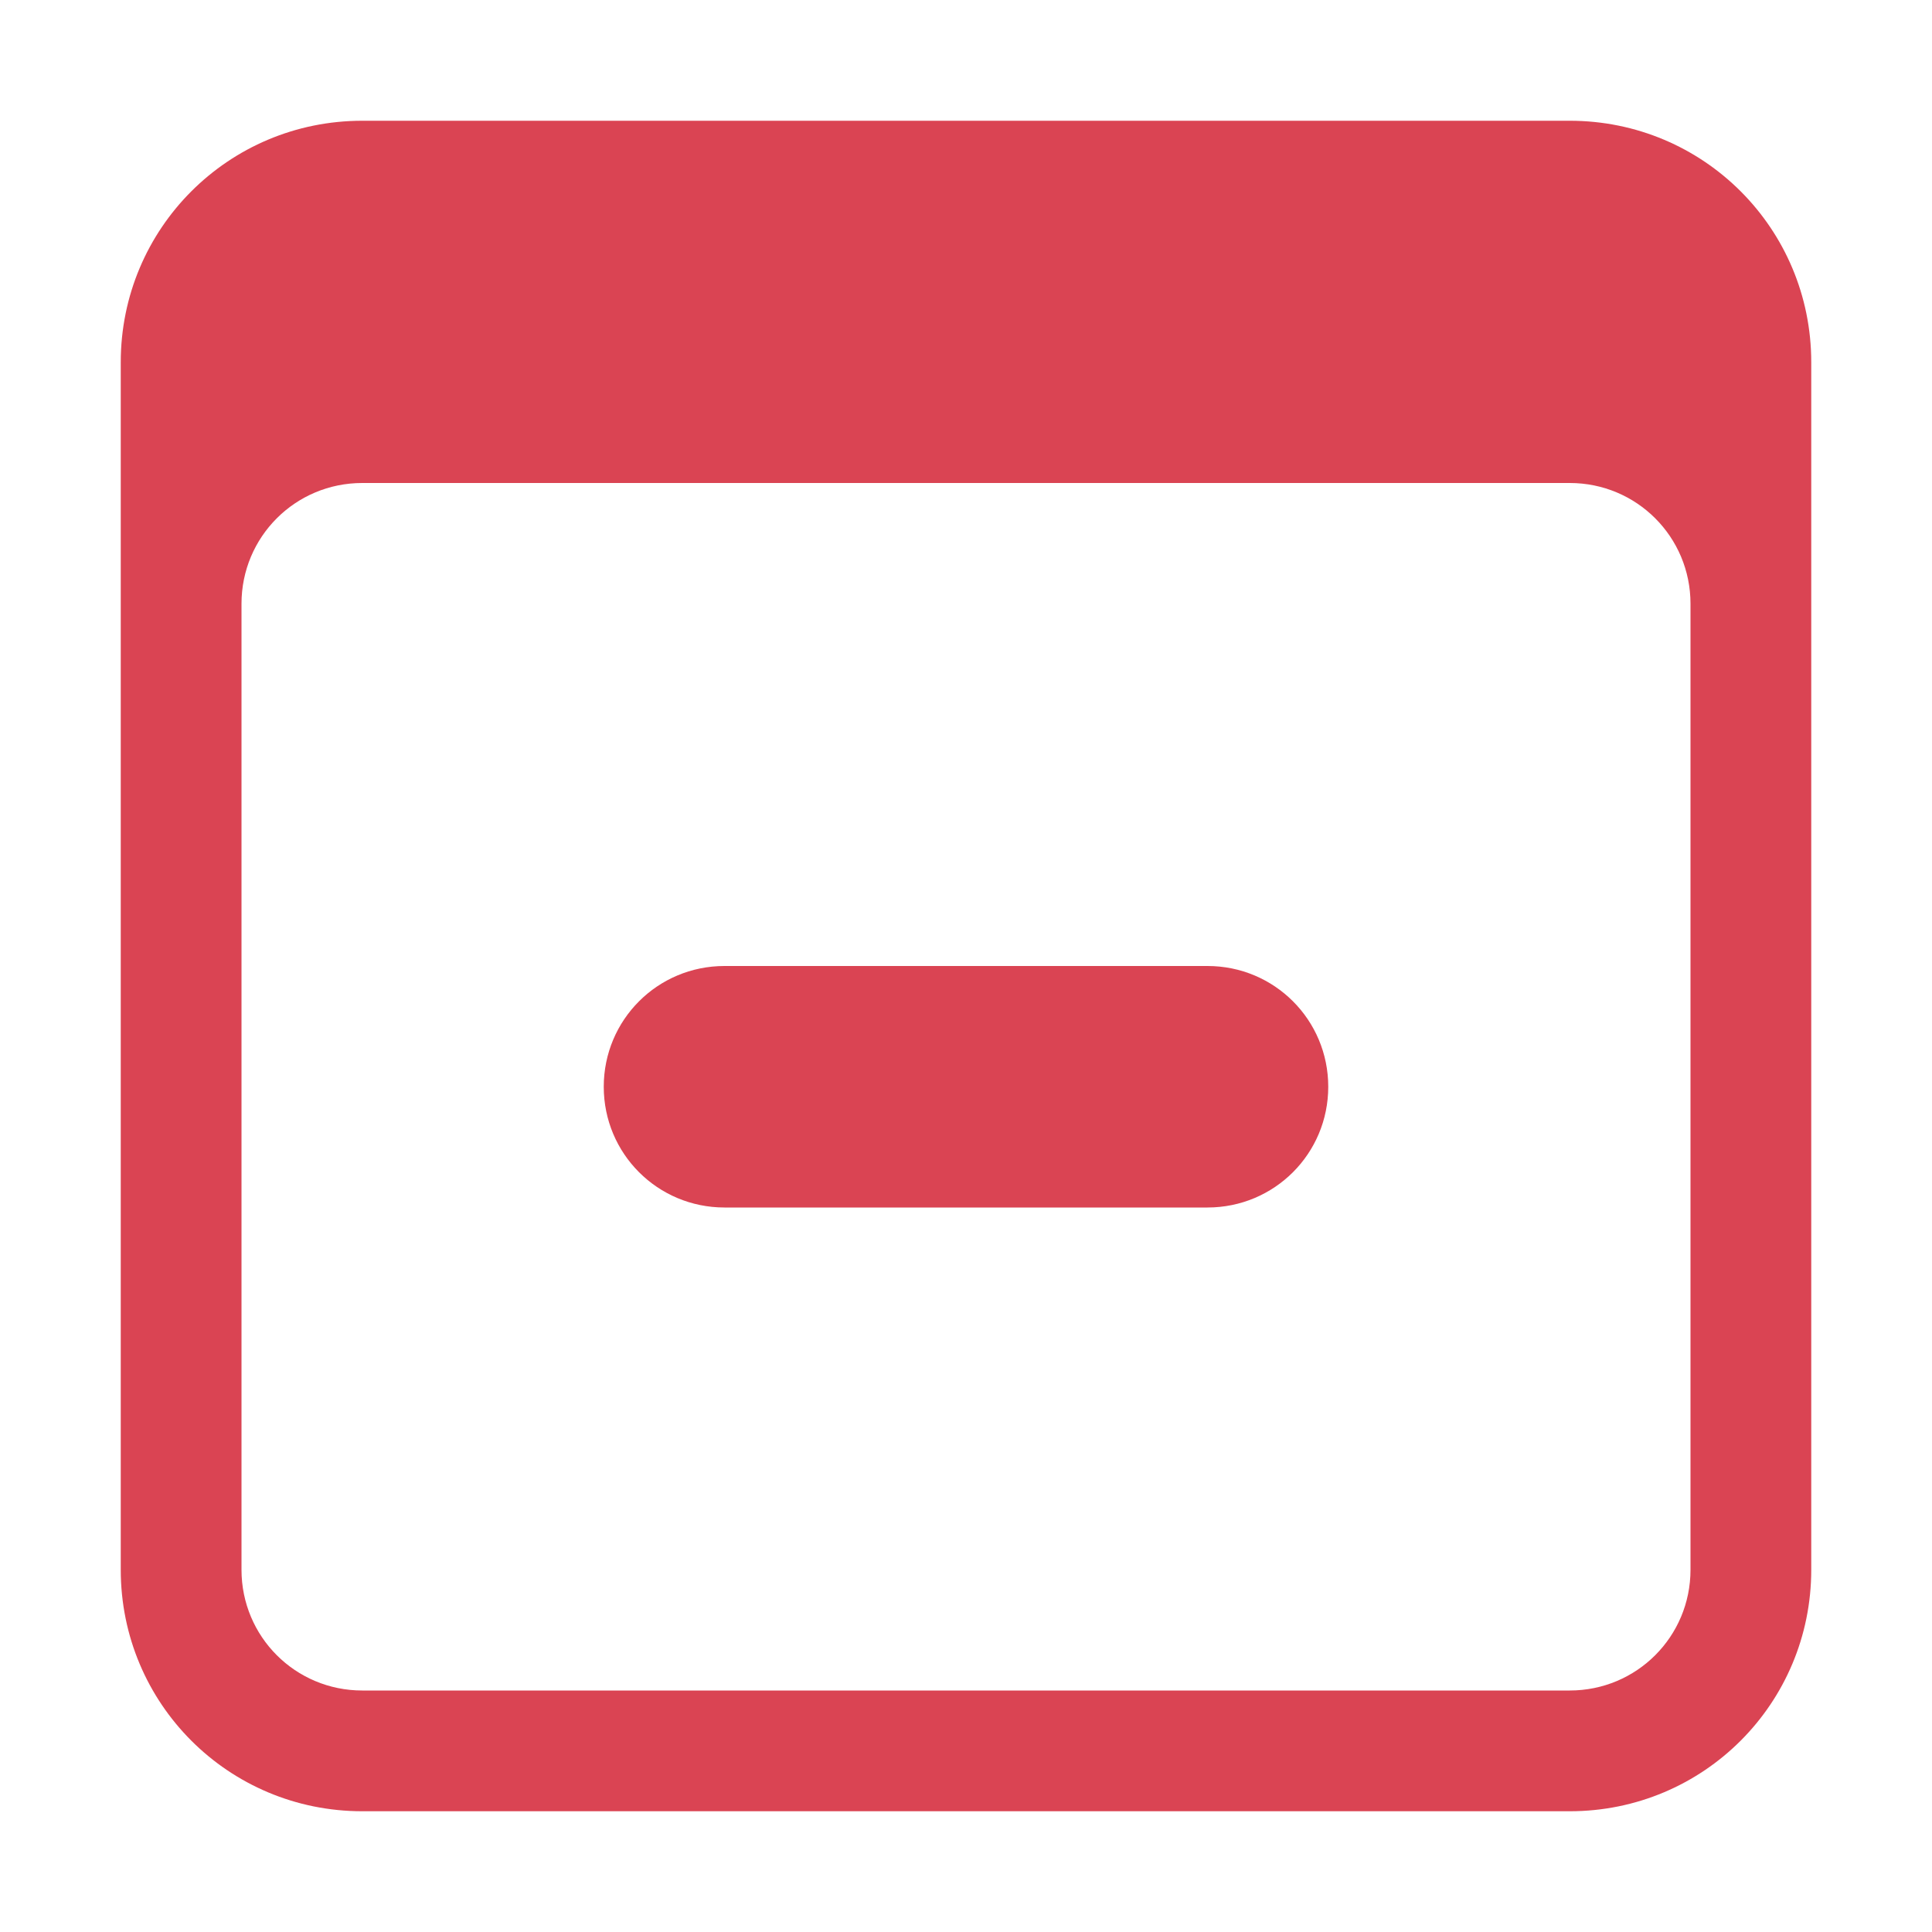 <svg xmlns="http://www.w3.org/2000/svg" viewBox="0 0 16 16"><defs><style id="current-color-scheme" type="text/css">.ColorScheme-NegativeText{color:#da4453}</style></defs><path fill="currentColor" d="M3 1c-1.108 0-2 .892-2 2v10c0 1.108.892 2 2 2h10c1.108 0 2-.892 2-2V3c0-1.108-.892-2-2-2zm0 3h10c.554 0 1 .446 1 1v8c0 .554-.446 1-1 1H3c-.554 0-1-.446-1-1V5c0-.554.446-1 1-1" class="ColorScheme-NegativeText"/><path fill="currentColor" d="M6 8h4c.554 0 1 .446 1 1s-.446 1-1 1H6c-.554 0-1-.446-1-1s.446-1 1-1" class="ColorScheme-NegativeText"/></svg>